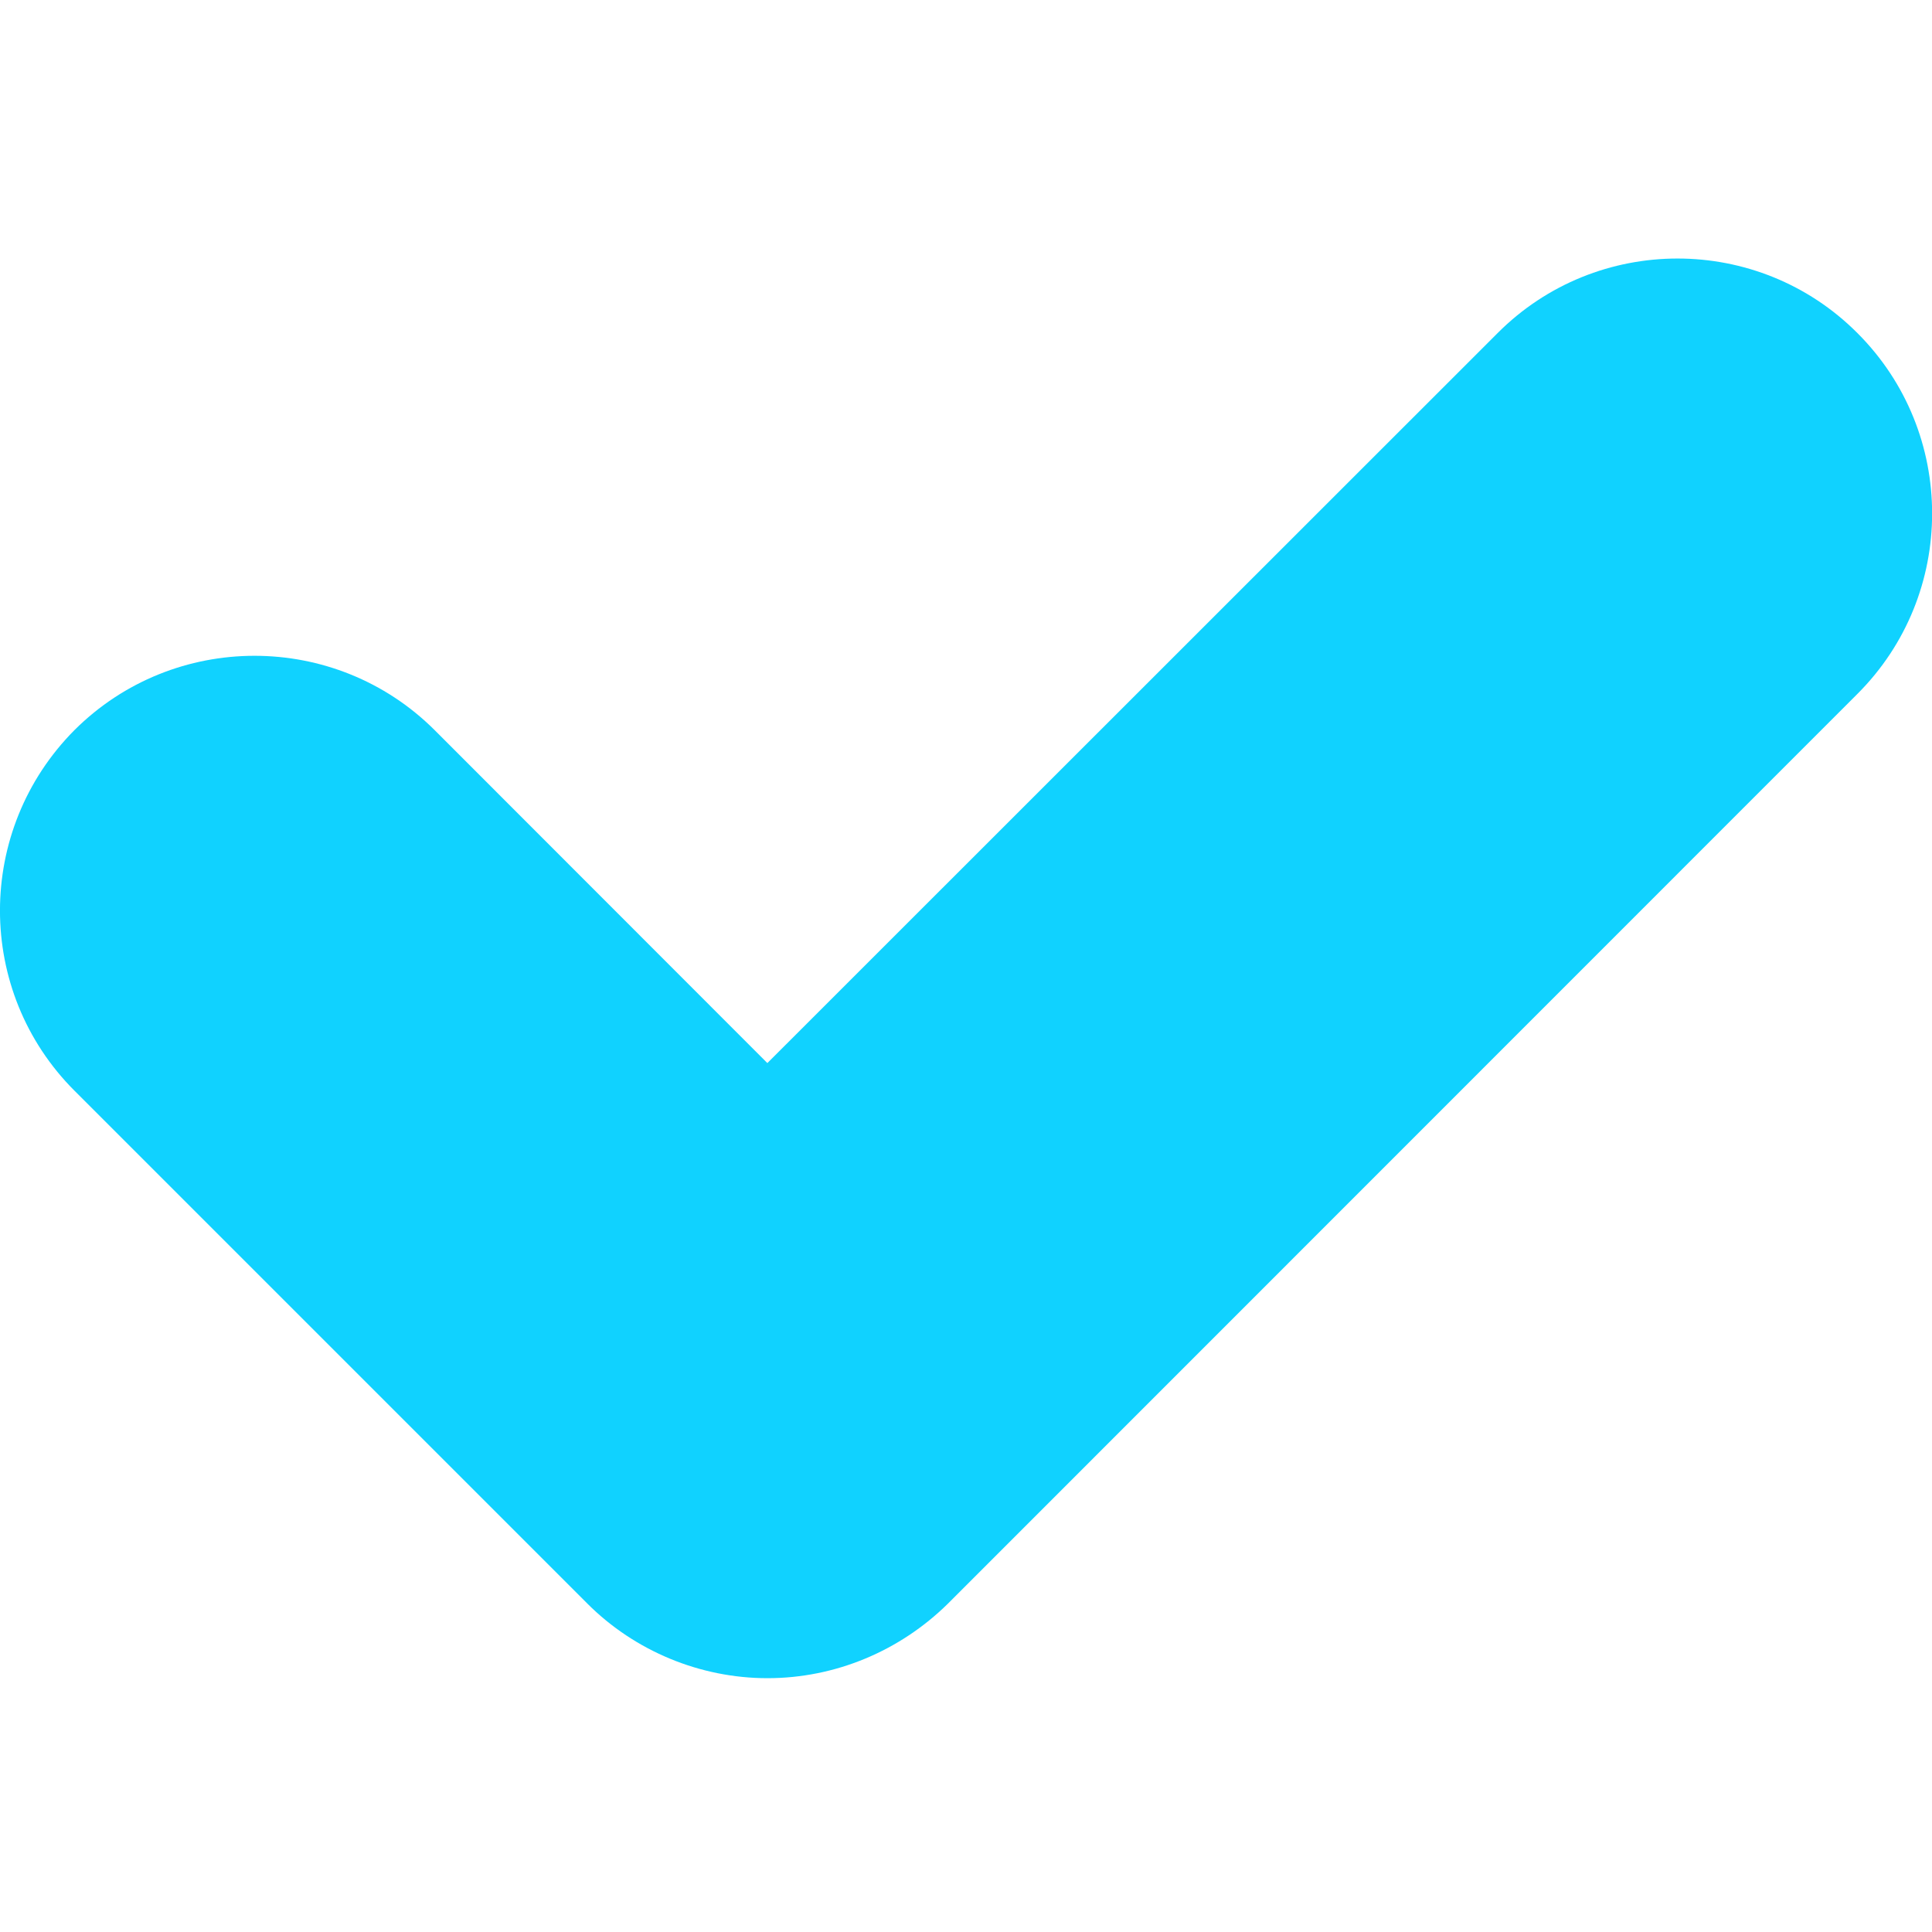 <?xml version="1.0" encoding="utf-8"?>
<!-- Generator: Adobe Illustrator 16.0.0, SVG Export Plug-In . SVG Version: 6.00 Build 0)  -->
<!DOCTYPE svg PUBLIC "-//W3C//DTD SVG 1.1//EN" "http://www.w3.org/Graphics/SVG/1.1/DTD/svg11.dtd">
<svg version="1.1" id="Layer_1" xmlns="http://www.w3.org/2000/svg" xmlns:xlink="http://www.w3.org/1999/xlink" x="0px" y="0px"
	 width="16px" height="16px" viewBox="0 0 16 16" enable-background="new 0 0 16 16" xml:space="preserve">
<path fill="#10D2FF" d="M4.865,13.281c0.393,0.393,0.934,0.617,1.491,0.617
	c0.561,0,1.096-0.225,1.494-0.617l7.533-7.535c0.824-0.824,0.824-2.163,0-2.987
	c-0.821-0.824-2.16-0.824-2.981,0L6.355,8.804L3.599,6.046
	c-0.823-0.82-2.159-0.82-2.982,0c-0.823,0.828-0.823,2.164,0,2.987L4.865,13.281z"
	/>
</svg>
